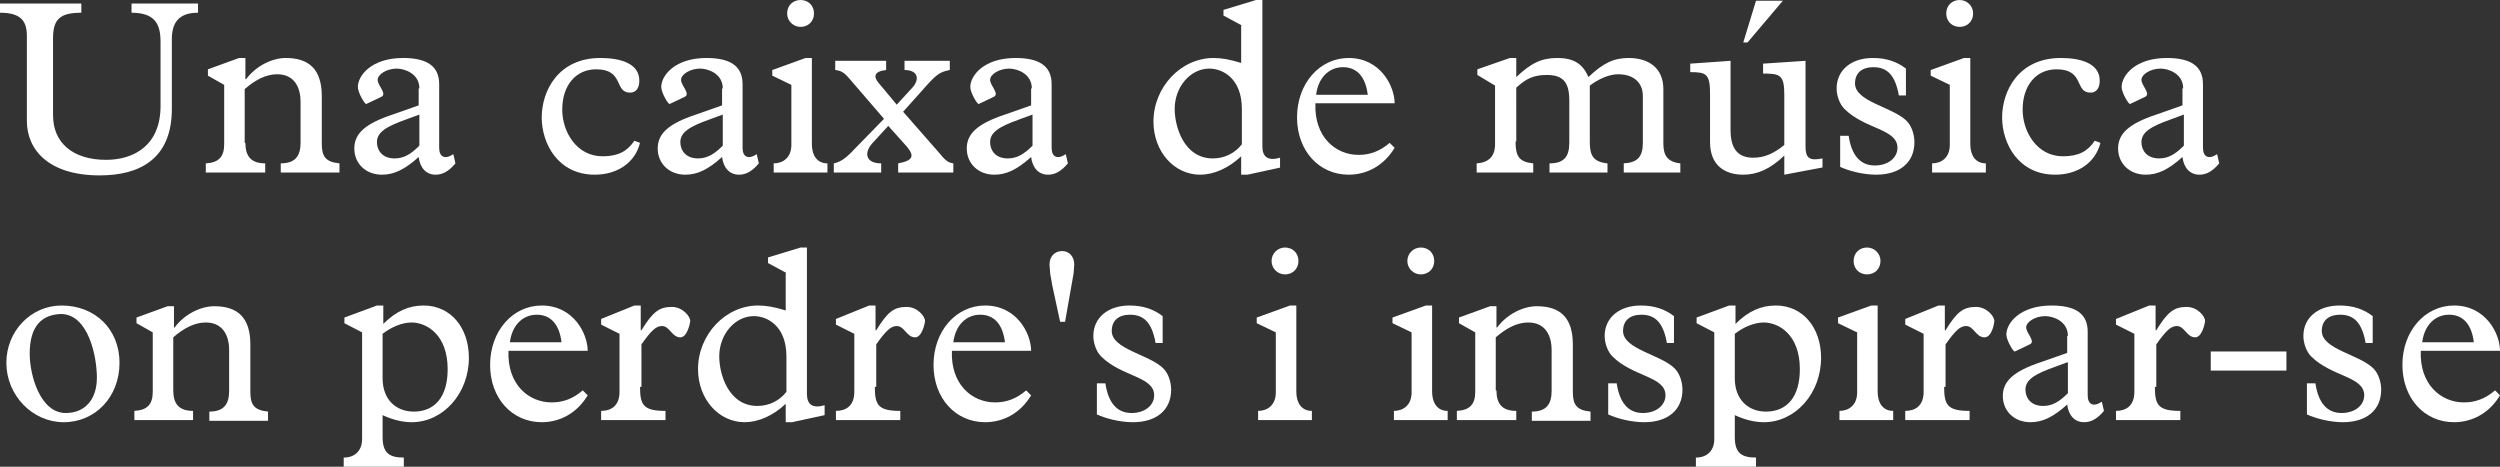 <svg xmlns="http://www.w3.org/2000/svg" xmlns:xlink="http://www.w3.org/1999/xlink" width="353.5" height="66" xmlns:v="https://vecta.io/nano"><rect width="100%" height="100%" fill="#333333" stroke="none"/><g fill="#fff"><path d="M11.5.5v1.3c-3 0-4 .9-4 3.6v10.9c0 3.9 2.8 6.3 7.5 6.3 4 0 7.7-2.1 7.7-7.6V5.9c0-2.5-.8-4.1-4.1-4.1V.5H28v1.3c-2.2 0-3.7.9-3.7 3.7v9.9c0 7.2-4.7 9.4-10.2 9.4-7.2 0-10.3-3.6-10.3-7.7v-12C3.8 3 3 1.8 0 1.8V.5h11.5zm23.2 19.7c0 1.9.8 2.9 2.8 2.9v1.3h-8.4v-1.3c1.8-.1 2.6-.9 2.6-2.7V12l-2.3-1.3v-.9l4.4-1.6h.9v3h.1c1.4-1.9 3.7-3 5.6-3 3.3 0 5.1 1.6 5.1 5.4v6.7c0 1.8.5 2.6 2.5 2.8v1.3h-8.3v-1.3c2 0 2.8-1 2.8-2.9v-5.8c0-2.2-1-3.9-3.3-3.9-1.6 0-3.1.8-4.6 2.1v7.6z"/><use xlink:href="#B"/><use xlink:href="#C"/><use xlink:href="#B" x="42.9"/><path d="M111.9 12l-2.7-1.3v-.8l4.7-1.7h.9v12.1c0 1.9.9 2.8 2.2 2.8v1.3h-7.6v-1.3c1.3 0 2.5-.8 2.5-2.6V12zm1.3-12c1.1 0 1.9.8 1.9 1.9s-.8 1.9-1.9 1.9c-1 0-1.9-.8-1.9-1.9s.8-1.9 1.9-1.9zM125 16.8l-5-5.8c-.7-.8-1.1-1-1.9-1.1V8.6h7.2v1.3c-1.8.2-1.8 1-1 1.9l2.5 3 2.2-2.4c1.1-1.2.8-2.5-1.1-2.5V8.6h6.4v1.3c-1.5.3-1.9.6-4 3l-2.6 2.9 5 5.7c.9 1.1 1.3 1.5 2.1 1.6v1.3H127v-1.3c2.2-.4 2.3-1.1 1.2-2.4l-2.6-2.9-2.2 2.4c-1.3 1.4-1 2.9 1.2 2.9v1.3h-6.7v-1.3c1-.2 1.8-.8 3-2.1l4.1-4.2z"/><use xlink:href="#D"/><path d="M175.6 3.6L173 2.2v-.8l4.6-1.4h.9v20.7c0 1.5.8 2.1 2.5 1.6v1.4l-4.6 1h-.9v-2.6c-1.8 1.7-3.9 2.6-5.8 2.6-3.7 0-6.6-3.3-6.6-7.5 0-4.9 3.9-9 8.5-9 1.1 0 2.3.2 3.9.7V3.6zm0 11.8c0-4.3-2.7-5.7-4.6-5.7-2.7 0-4.9 2.6-4.9 5.7 0 2.5 1.3 7 5.4 7 1.6 0 3.1-.7 4.1-2v-5zm10.4-.8c-.2 4.7 2.8 7.3 6.1 7.3 1.6 0 3-.5 4.4-1.7l.7.7c-1.5 2.5-3.9 3.8-6.5 3.8-4.2 0-7.3-3.4-7.3-8.1 0-4.8 3.2-8.4 7.3-8.4 4.5 0 6.5 4 6.5 6.4H186zm7.4-1.2c-.3-2.5-1.5-3.9-3.5-3.9s-3.5 1.5-3.8 3.9h7.3zm20.9 6.6c0 2.1.5 2.9 2.5 3.1v1.3h-8v-1.3c1.6-.1 2.6-.9 2.6-2.7v-8.3l-2.5-1.5v-.8l4.6-1.6h.9v2.7c2.1-2 3.6-2.7 5.8-2.7 2.3 0 3.6.8 4.4 2.7 2.1-2 3.6-2.7 5.7-2.7 2.8 0 4.9 1.4 4.9 4.4v7.7c0 1.7.6 2.6 2.4 2.8v1.3h-8v-1.3c1.9-.1 2.7-.9 2.7-2.9v-6.6c0-2.1-1.5-3.1-3.5-3.1-1.3 0-2.8.7-4 1.6v8c0 1.9.5 2.8 2.5 3v1.3h-8.2v-1.3c2 0 2.8-.9 2.8-2.9v-6c0-2.6-.9-3.6-3.2-3.6-1.8 0-2.9.5-4.3 1.8V20zm43.3 3.7l-5.3 1V22c-2 1.9-3.8 2.7-5.8 2.7-2.6 0-4.7-1.3-4.7-4.6v-6.9c0-2.8-.6-3-2.8-3V9l5.7-.4v9.8c0 2.7 1.1 3.9 3.2 3.9 1.5 0 2.8-.5 4.4-1.8v-7.1c0-2.8-.6-3-3-3V9l6-.4v12.1c0 1.6.5 2.1 2.4 1.7v1.3zM247.1 6h-.6l1.8-5.9h3.8l-5 5.9z"/><use xlink:href="#E"/><path d="M275.7 12l-2.7-1.3v-.8l4.7-1.7h.9v12.1c0 1.9.9 2.8 2.2 2.8v1.3h-7.6v-1.3c1.3 0 2.5-.8 2.5-2.6V12zm1.4-12c1 0 1.9.8 1.9 1.9s-.8 1.9-1.9 1.9-1.9-.8-1.9-1.9.8-1.9 1.9-1.9z"/><use xlink:href="#C" x="206.5"/><use xlink:href="#D" x="162.8"/><path d="M8.7 43.2c4.8 0 8.2 3.4 8.2 8.1 0 4.8-3.4 8.4-7.9 8.4-4.4 0-8.1-3.8-8.1-8.4 0-4.5 3.5-8.1 7.8-8.1zm.6 15.2c2.7 0 4.4-1.9 4.4-5 0-3-1.2-9-5.1-9C6 44.5 4.2 46 4.2 50c0 3.1 1.5 8.4 5.1 8.4zm15.2-3.2c0 1.9.8 2.9 2.8 2.9v1.3H19v-1.3c1.8-.1 2.6-.9 2.6-2.7V47l-2.3-1.3v-.8l4.4-1.6h.9v3h.1c1.4-1.9 3.7-3 5.6-3 3.3 0 5.1 1.6 5.1 5.4v6.7c0 1.8.5 2.6 2.5 2.8v1.3h-8.3v-1.3c2 0 2.8-1 2.8-2.9v-5.8c0-2.2-1-3.9-3.3-3.9-1.6 0-3.1.8-4.6 2.1v7.5z"/><use xlink:href="#F"/><path d="M71.9 49.6c-.2 4.7 2.8 7.3 6.1 7.3 1.6 0 3-.5 4.4-1.7l.7.7c-1.5 2.5-3.9 3.8-6.5 3.8-4.2 0-7.3-3.4-7.3-8.1 0-4.8 3.2-8.4 7.3-8.4 4.5 0 6.5 4 6.5 6.4H71.9zm7.5-1.2c-.3-2.5-1.5-3.9-3.5-3.9s-3.5 1.5-3.8 3.9h7.3zm11.1 6.3c0 2.6.5 3.4 3.6 3.4v1.3H85v-1.3c1.4 0 2.6-.7 2.6-2.7v-8.2L85 45.9v-.8l4.7-1.9h.9v3.5h.1c1.6-2.6 2.5-3.3 4.3-3.3 1.5 0 2.6 1.3 2.6 2 0 .2-.4 2.3-1.4 2.3-1.2 0-1.5-1.6-2.6-1.6-.8 0-1.5.6-2.9 2.6v6zm20.7-16.1l-2.6-1.4v-.8l4.6-1.4h.9v20.7c0 1.5.8 2.1 2.5 1.6v1.4l-4.6 1h-.9v-2.6c-1.8 1.7-3.9 2.6-5.8 2.6-3.7 0-6.6-3.3-6.6-7.5 0-4.9 3.9-9 8.5-9 1.1 0 2.3.2 3.9.7v-5.3zm0 11.8c0-4.3-2.7-5.7-4.6-5.7-2.7 0-4.9 2.6-4.9 5.7 0 2.5 1.3 7 5.4 7 1.6 0 3.1-.7 4.1-2v-5z"/><use xlink:href="#G"/><use xlink:href="#H"/><path d="M148.8 40.4l-.3-1.7-.1-1.3c0-1.1.7-1.9 1.8-1.9 1 0 1.7.8 1.7 1.9l-.1 1.3-.3 1.7-.9 5.1h-.7l-1.1-5.1z"/><use xlink:href="#E" x="-105.1" y="35"/><use xlink:href="#I"/><use xlink:href="#I" x="19.2"/><path d="M211.6 55.2c0 1.9.8 2.9 2.8 2.9v1.3H206v-1.3c1.8-.1 2.6-.9 2.6-2.7V47l-2.3-1.3v-.8l4.4-1.6h.9v3h.1c1.4-1.9 3.7-3 5.6-3 3.3 0 5.1 1.6 5.1 5.4v6.7c0 1.8.5 2.6 2.5 2.8v1.3h-8.3v-1.3c2 0 2.8-1 2.8-2.9v-5.8c0-2.2-1-3.9-3.3-3.9-1.6 0-3.1.8-4.6 2.1v7.5z"/><use xlink:href="#E" x="-32.8" y="35"/><use xlink:href="#F" x="191.2"/><path d="M262.6 47l-2.7-1.3v-.8l4.7-1.7h.9v12.1c0 1.9.9 2.8 2.2 2.8v1.3h-7.6v-1.3c1.3 0 2.5-.8 2.5-2.6V47zm1.4-12c1 0 1.9.8 1.9 1.9s-.8 1.9-1.9 1.9-1.9-.8-1.9-1.9.8-1.9 1.9-1.9zm10.9 19.7c0 2.6.5 3.4 3.6 3.4v1.3h-9.1v-1.3c1.4 0 2.6-.7 2.6-2.7v-8.2l-2.6-1.3v-.8l4.7-1.9h.9v3.5h.1c1.6-2.6 2.5-3.3 4.3-3.3 1.5 0 2.6 1.3 2.6 2 0 .2-.3 2.3-1.4 2.3-1.2 0-1.5-1.6-2.6-1.6-.8 0-1.5.6-2.9 2.6v6z"/><use xlink:href="#B" x="233.1" y="35"/><use xlink:href="#G" x="181"/><path d="M312.6,49.7h10.7v2.7h-10.7V49.7z"/><use xlink:href="#E" x="66" y="35"/><use xlink:href="#H" x="207.7"/></g><defs ><path id="B" d="M59.3 12.5c0-2.1-2.1-2.8-3.2-2.8-1.4 0-2.7.8-2.7 1.6s1.4 2 .5 2.4l-2.1 1c-.2.1-1.2-1.6-1.2-2.4 0-1.6 1.9-4.1 6.4-4.1 3.3 0 5.1 1.1 5.1 3.7v9c0 1.3.8 1.7 2 .9l.3 1.3c-1 1.2-1.9 1.6-2.8 1.6-1.3 0-2.2-.9-2.4-2.5-2 1.8-3.5 2.5-5.2 2.5-2.3 0-3.9-1.6-3.9-3.7s1.5-3.5 5.4-4.8l3.7-1.3v-2.4zm-1.9 4.4c-2.8 1-4.1 1.8-4.1 3.2 0 1.1.7 2.3 2.5 2.3 1.3 0 2.3-.6 3.5-1.8v-4.4l-1.9.7z"/><path id="C" d="M90.5 20.2c-.7 2.8-3.2 4.5-6.4 4.5-5.2 0-7.5-4.4-7.5-8.1s2.3-8.4 8.3-8.4c2.9 0 5.5.8 5.5 3.2 0 1.1-.5 1.7-1.3 1.7-2.3 0-.8-3.3-4.8-3.3-2.9 0-4.8 2.3-4.8 5.7 0 3.1 2 6.6 5.7 6.6 2.2 0 3.5-.7 4.5-2.2l.8.3z"/><path id="D" d="M145.9 12.5c0-2.1-2.1-2.8-3.2-2.8-1.4 0-2.7.8-2.7 1.6s1.4 2 .5 2.4l-2.1 1c-.2.1-1.2-1.6-1.2-2.4 0-1.6 1.9-4.1 6.4-4.1 3.3 0 5.1 1.1 5.1 3.7v9c0 1.3.8 1.7 2 .9l.3 1.3c-1 1.2-1.9 1.6-2.8 1.6-1.3 0-2.2-.9-2.4-2.5-2 1.8-3.5 2.5-5.2 2.5-2.3 0-3.9-1.6-3.9-3.7s1.5-3.5 5.4-4.8l3.7-1.3v-2.4zm-1.8 4.4c-2.8 1-4.1 1.8-4.1 3.2 0 1.1.7 2.3 2.5 2.3 1.3 0 2.3-.6 3.5-1.8v-4.4l-1.9.7z"/><path id="E" d="M269.6 13.5h-1.1c-.5-2.8-1.6-4-3.6-4-1.6 0-2.6.8-2.6 2.3 0 2.6 5.3 3.3 7.3 5.3.7.7 1.1 1.9 1.1 3 0 2.9-2.1 4.6-5.4 4.6-1.8 0-3.8-.5-5.1-1.1v-4.4h1.2c.4 2.7 1.6 4.2 3.7 4.2 1.9 0 3.2-1.1 3.2-2.5 0-2.7-4.6-2.6-7.5-5.5-.7-.7-1.1-1.9-1.1-2.9 0-2.6 2.1-4.3 5.1-4.3 1.9 0 3.4.5 4.7 1.5v3.8z"/><path id="F" d="M54.1 61.8c0 2.3 1 2.9 3 2.9V66h-8.5v-1.3c1.7 0 2.6-1.1 2.6-2.6V47l-2.5-1.3v-.8l4.6-1.7h.9v2.6c1.8-1.8 3.6-2.6 5.7-2.6 3.8 0 6.4 3.1 6.4 7.4 0 5-3.6 9.1-8.1 9.1-1.4 0-2.8-.4-4.1-1v3.1zm0-8.3c0 3 1.9 4.7 4.4 4.7 3 0 4.8-2.1 4.8-6 0-4.9-3-6.6-5.1-6.6-1.3 0-2.8.6-4.1 1.6v6.3z"/><path id="G" d="M123.7 54.7c0 2.6.5 3.4 3.6 3.4v1.3h-9.1v-1.3c1.4 0 2.6-.7 2.6-2.7v-8.2l-2.6-1.3v-.8l4.7-1.9h.9v3.5h.1c1.6-2.6 2.5-3.3 4.3-3.3 1.5 0 2.6 1.3 2.6 2 0 .2-.4 2.3-1.4 2.3-1.2 0-1.5-1.6-2.6-1.6-.8 0-1.5.6-2.9 2.6v6z"/><path id="H" d="M134.6 49.6c-.2 4.7 2.8 7.3 6.1 7.3 1.6 0 3-.5 4.4-1.7l.7.7c-1.5 2.5-3.9 3.8-6.5 3.8-4.2 0-7.3-3.4-7.3-8.1 0-4.8 3.2-8.4 7.3-8.4 4.5 0 6.5 4 6.5 6.4h-11.2zm7.5-1.2c-.3-2.5-1.5-3.9-3.5-3.9s-3.5 1.5-3.8 3.9h7.3z"/><path id="I" d="M180.4 47l-2.7-1.3v-.8l4.7-1.7h.9v12.1c0 1.9.9 2.8 2.2 2.8v1.3h-7.6v-1.3c1.3 0 2.5-.8 2.5-2.6V47zm1.3-12c1.1 0 1.9.8 1.9 1.9s-.8 1.9-1.9 1.9c-1 0-1.9-.8-1.9-1.9s.9-1.9 1.9-1.9z"/></defs></svg>